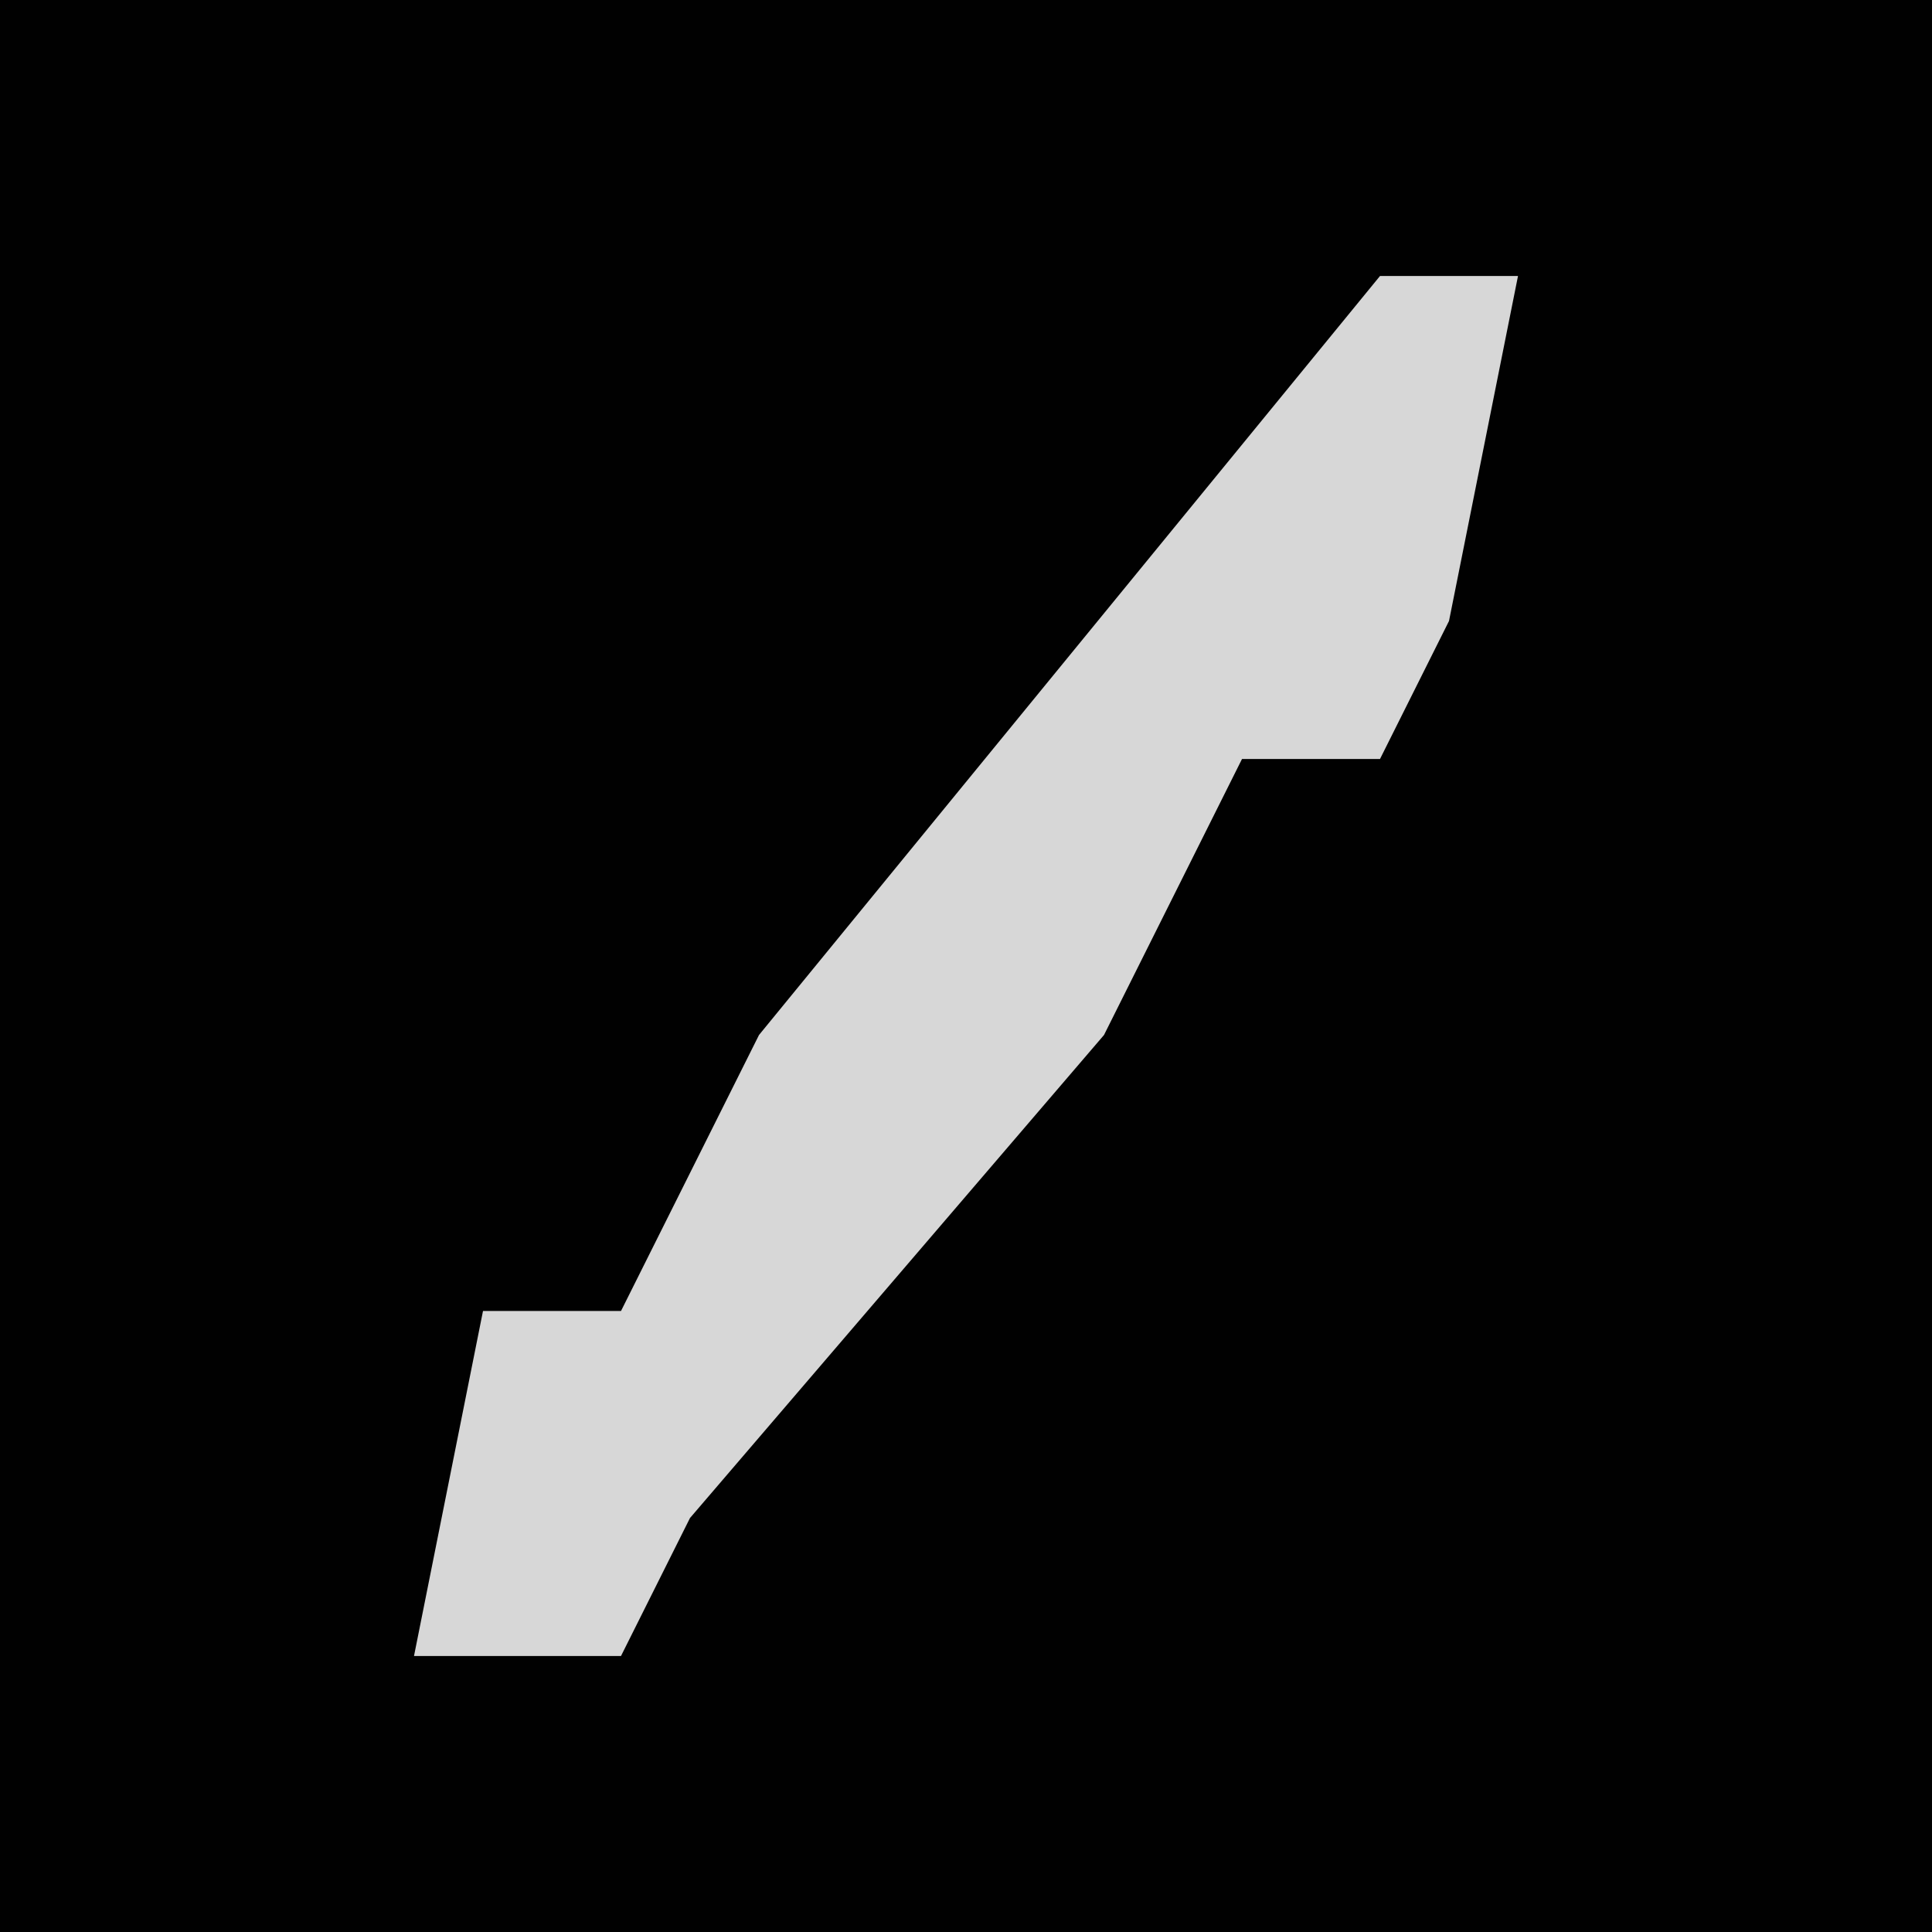 <?xml version="1.0" encoding="UTF-8"?>
<svg version="1.1" xmlns="http://www.w3.org/2000/svg" width="28" height="28">
<path d="M0,0 L28,0 L28,28 L0,28 Z " fill="#010101" transform="translate(0,0)"/>
<path d="M0,0 L2,0 L1,5 L0,7 L-2,7 L-4,11 L-10,18 L-11,20 L-14,20 L-13,15 L-11,15 L-9,11 Z " fill="#D7D7D7" transform="translate(20,4)"/>
</svg>
